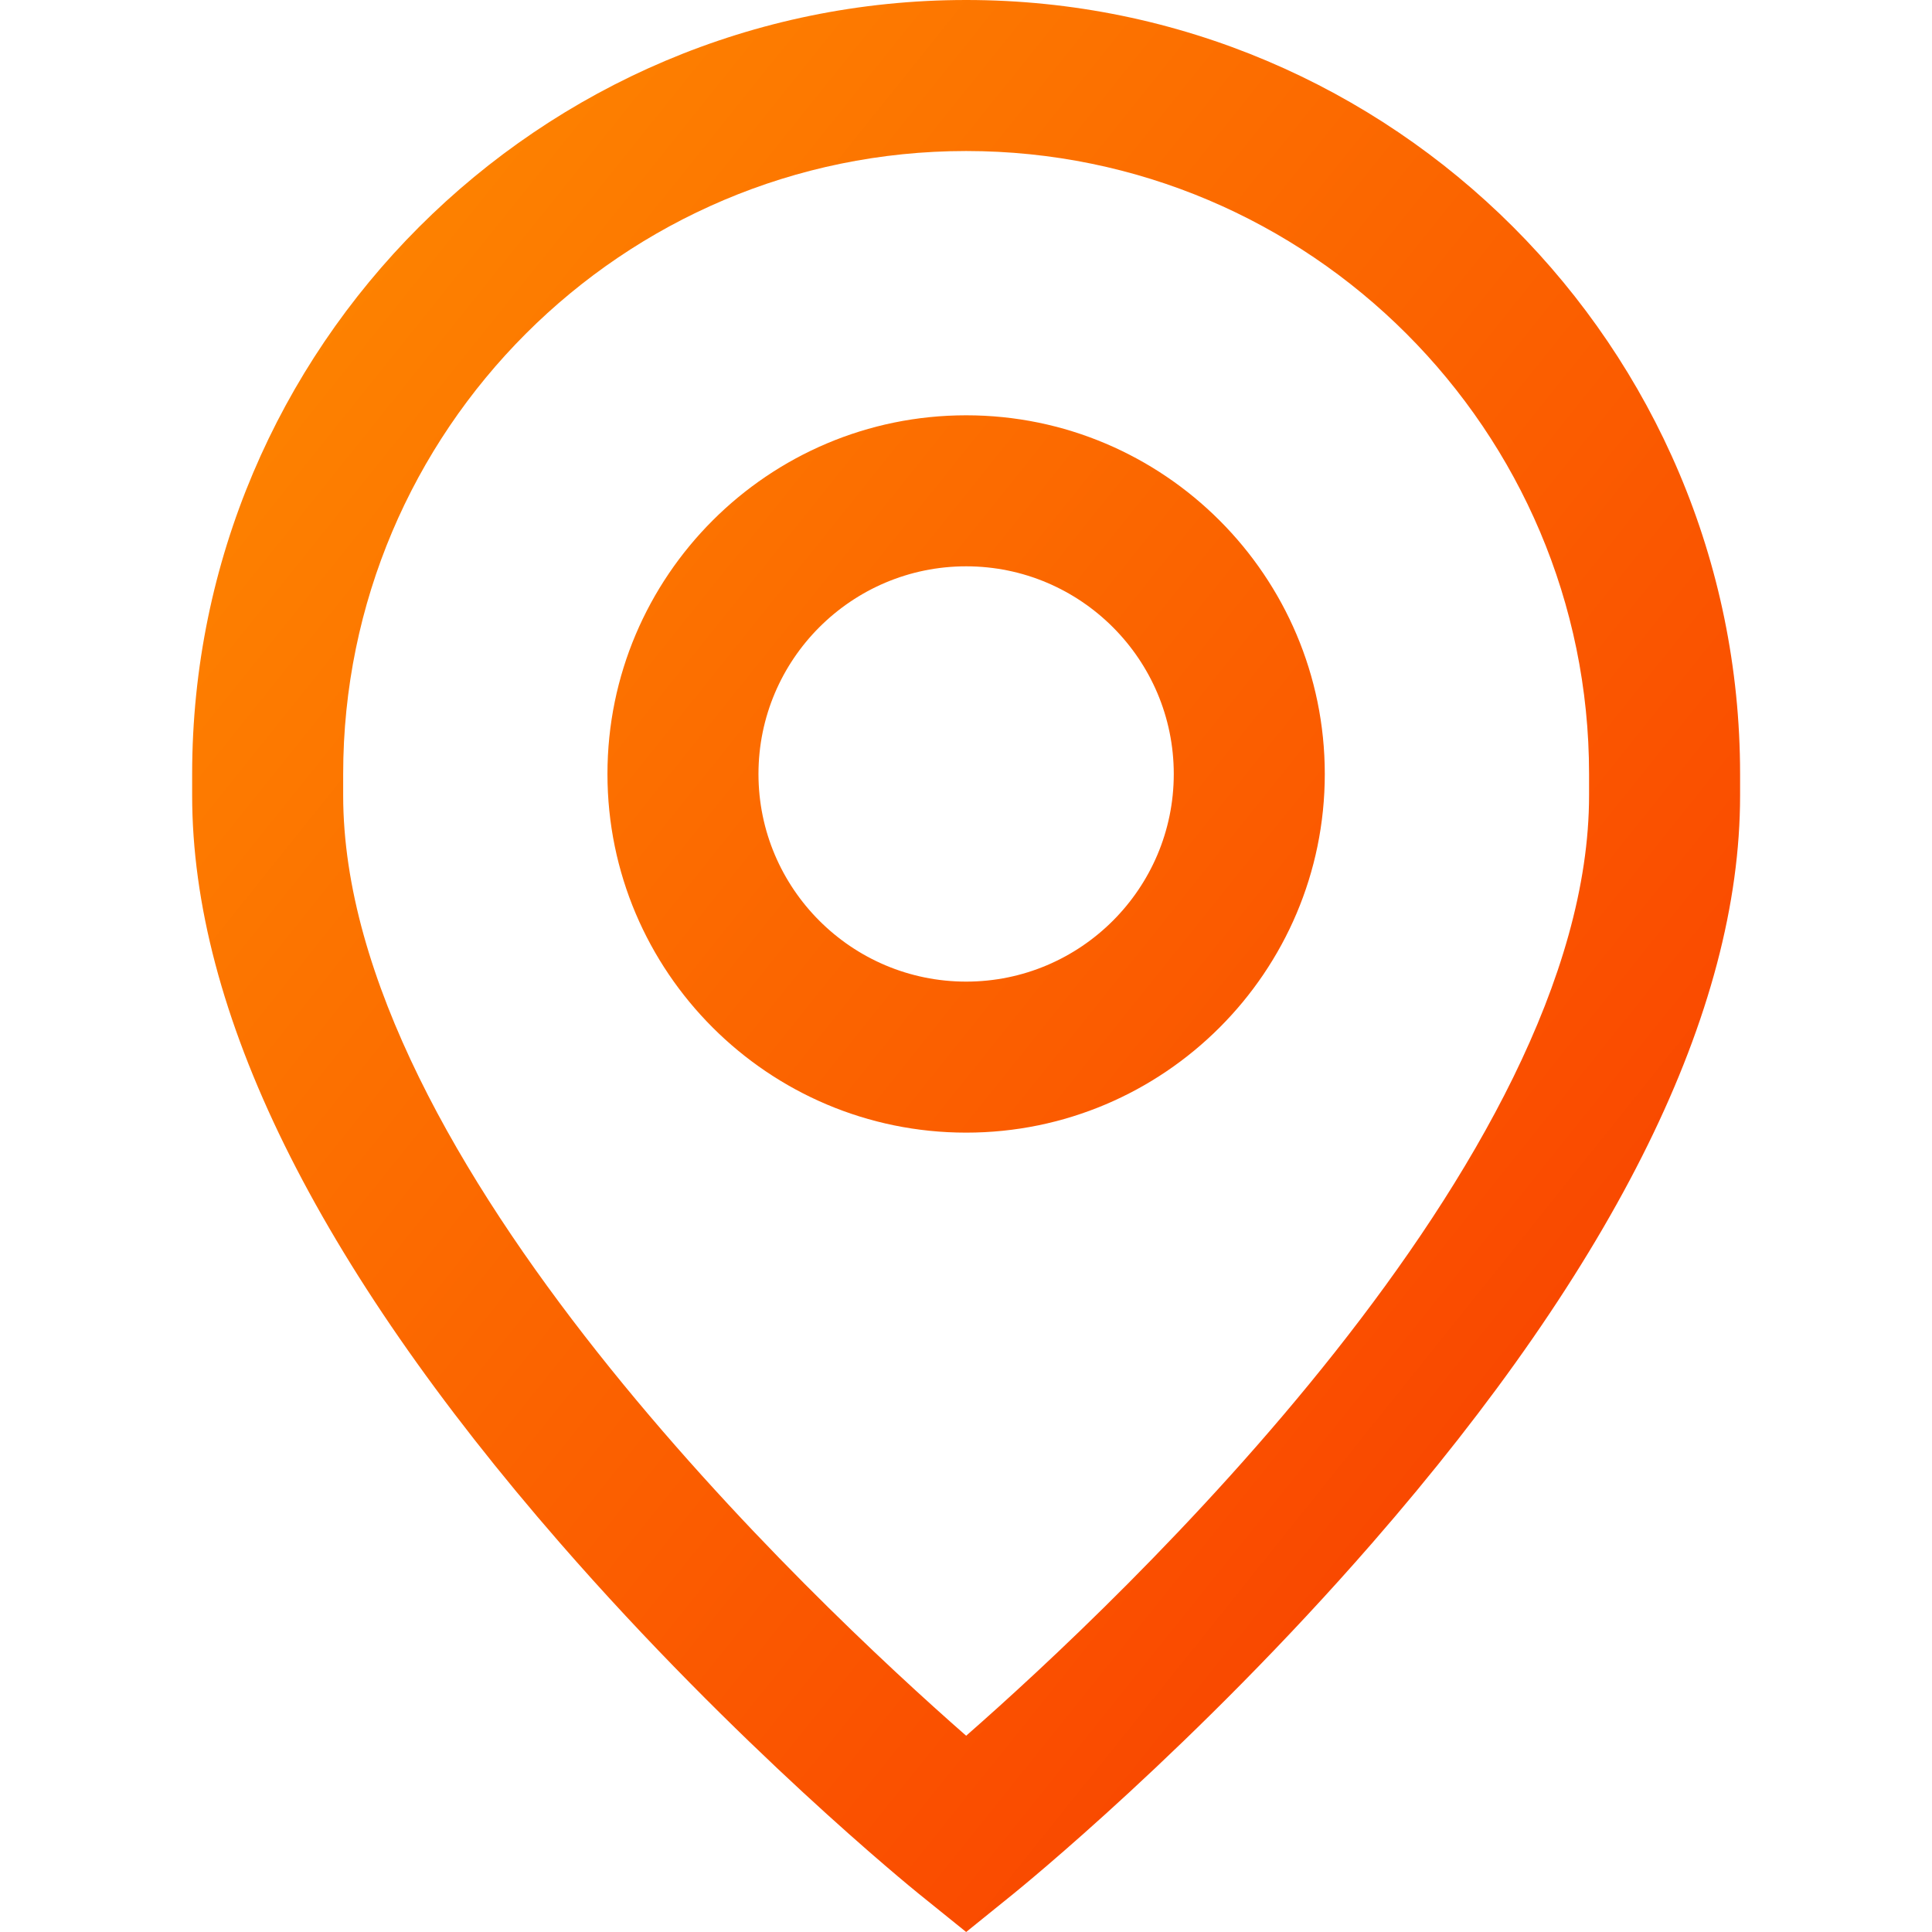 <svg width="24" height="24" viewBox="0 0 24 24" fill="none" xmlns="http://www.w3.org/2000/svg">
<path d="M12.002 14.07C9.545 14.07 7.546 12.072 7.546 9.615C7.546 7.158 9.545 5.159 12.002 5.159C14.458 5.159 16.457 7.158 16.457 9.615C16.457 12.072 14.458 14.07 12.002 14.07ZM12.002 7.035C10.579 7.035 9.422 8.192 9.422 9.615C9.422 11.037 10.579 12.194 12.002 12.194C13.424 12.194 14.581 11.037 14.581 9.615C14.581 8.192 13.424 7.035 12.002 7.035ZM12.002 24L11.412 23.524C11.321 23.45 9.154 21.691 6.956 19.167C3.924 15.686 2.387 12.562 2.387 9.881V9.615C2.387 4.313 6.7 0 12.002 0C17.303 0 21.616 4.313 21.616 9.615V9.881C21.616 12.562 20.079 15.686 17.047 19.167C14.849 21.691 12.682 23.45 12.591 23.524L12.002 24ZM12.002 1.876C7.734 1.876 4.263 5.348 4.263 9.615V9.881C4.263 14.411 10.101 19.896 12.002 21.562C13.902 19.897 19.74 14.412 19.74 9.881V9.615C19.74 5.348 16.269 1.876 12.002 1.876Z" fill="url(#paint0_linear_4773_231216)"/>
<defs>
<linearGradient id="paint0_linear_4773_231216" x1="2.387" y1="0" x2="25.809" y2="18.767" gradientUnits="userSpaceOnUse">
<stop stop-color="#FE8C00"/>
<stop offset="1" stop-color="#F83600"/>
</linearGradient>
</defs>
</svg>
